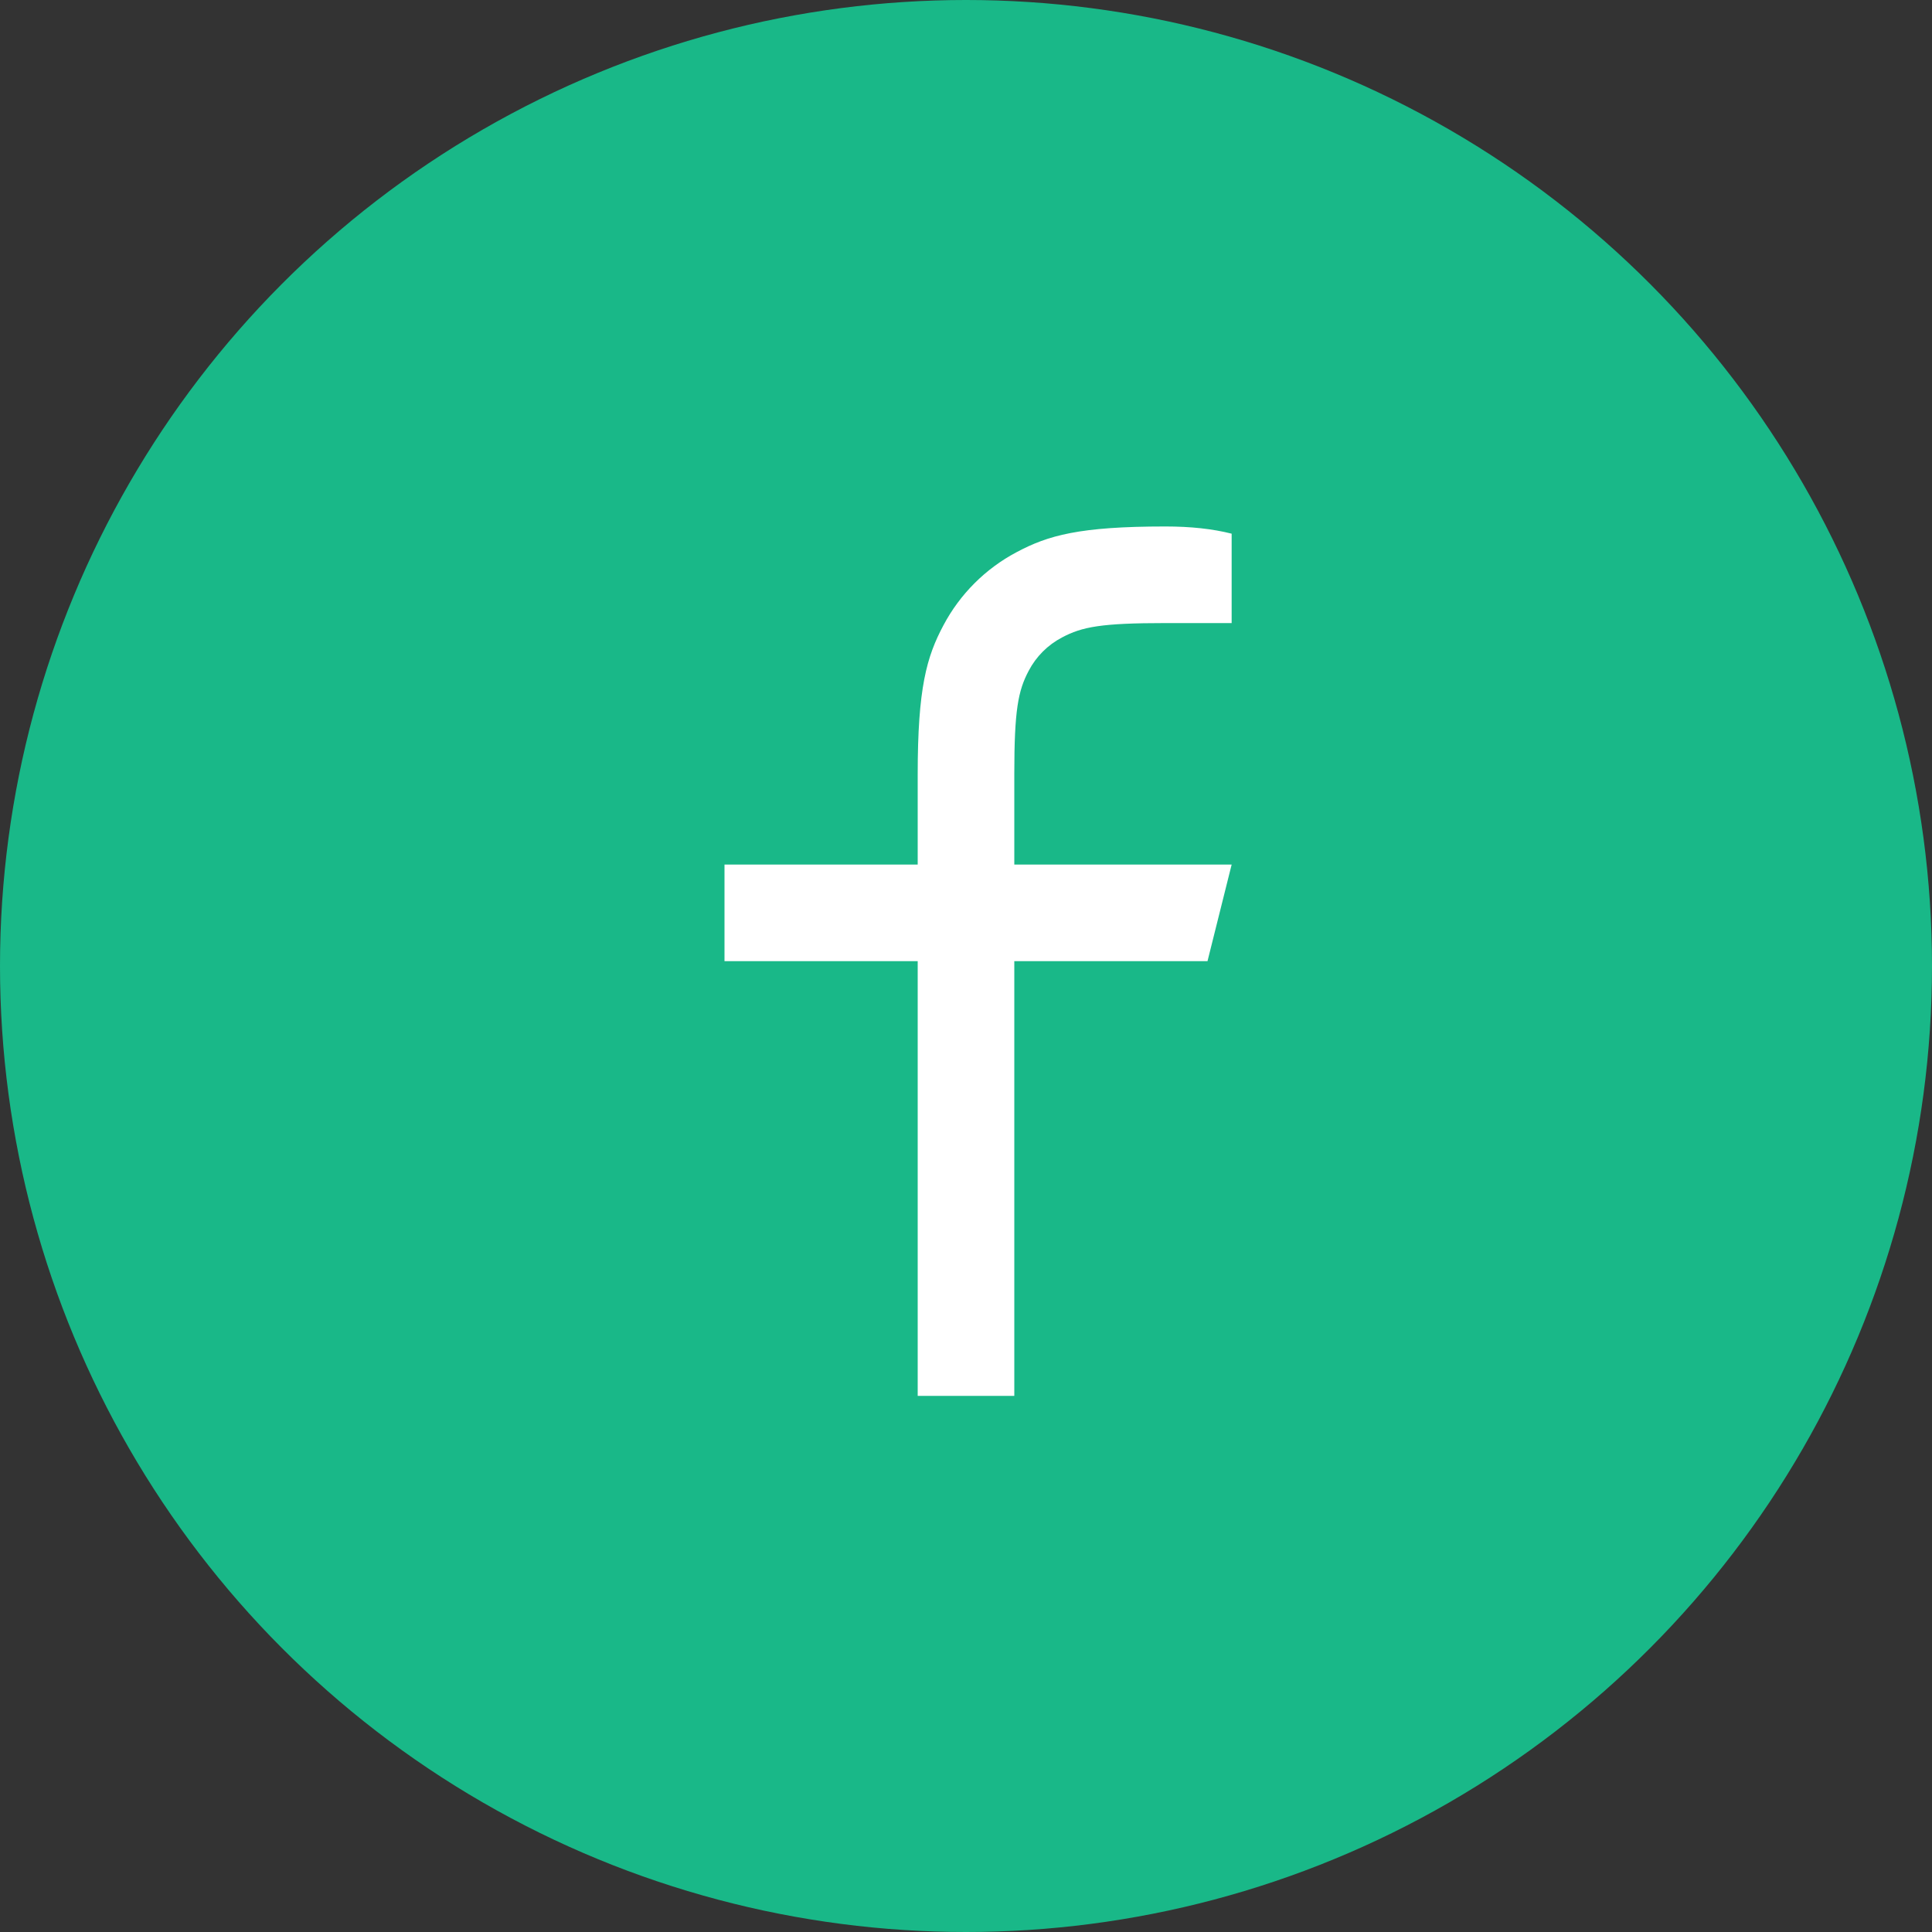 <svg width="30" height="30" viewBox="0 0 30 30" fill="none" xmlns="http://www.w3.org/2000/svg">
<rect x="0" y="0" width="30" height="30" fill="#333333" stroke="none"/>
<circle cx="15" cy="15" r="15" fill="#19B888"/>
<path d="M15.75 13.425H19.125L18.75 14.925H15.75V21.675H14.25V14.925H11.25V13.425H14.25V12.021C14.25 10.684 14.389 10.198 14.65 9.709C14.906 9.226 15.301 8.831 15.784 8.575C16.273 8.314 16.759 8.175 18.096 8.175C18.488 8.175 18.831 8.212 19.125 8.287V9.675H18.096C17.103 9.675 16.801 9.733 16.492 9.898C16.27 10.014 16.089 10.195 15.973 10.417C15.809 10.726 15.75 11.028 15.75 12.021V13.425Z" fill="white"/>
</svg>
